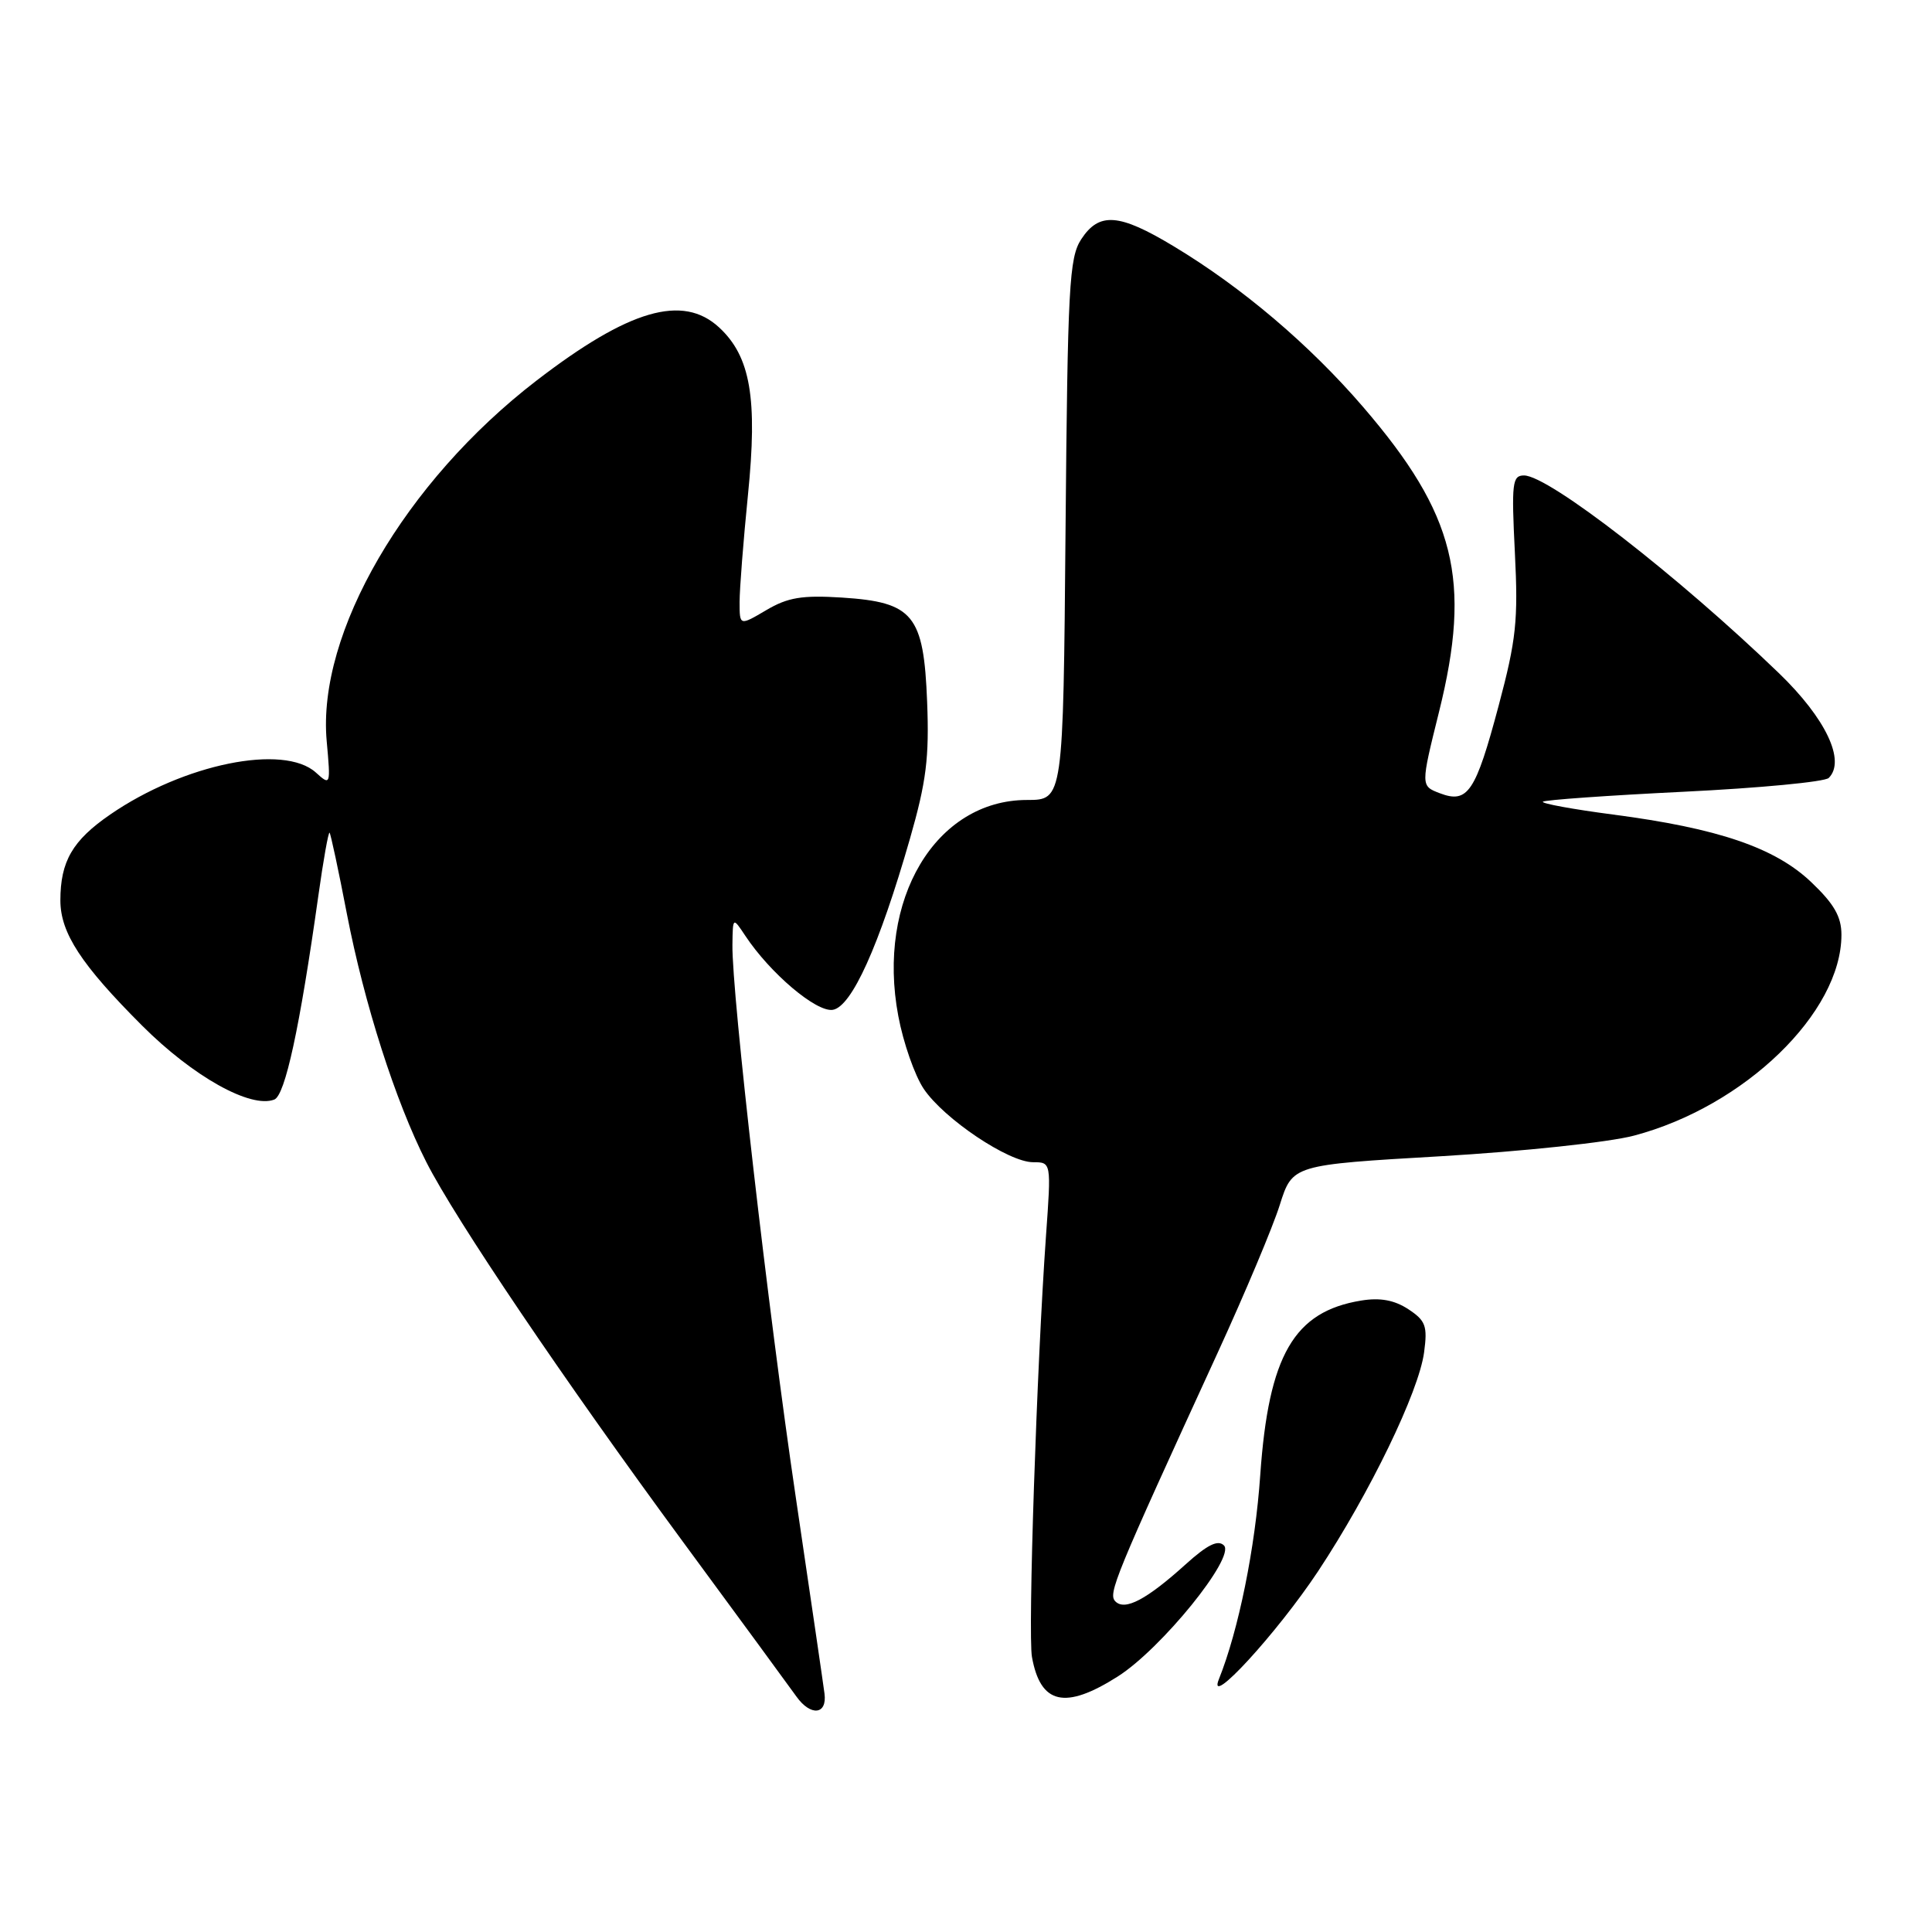 <?xml version="1.0" encoding="UTF-8" standalone="no"?>
<!DOCTYPE svg PUBLIC "-//W3C//DTD SVG 1.1//EN" "http://www.w3.org/Graphics/SVG/1.1/DTD/svg11.dtd" >
<svg xmlns="http://www.w3.org/2000/svg" xmlns:xlink="http://www.w3.org/1999/xlink" version="1.1" viewBox="0 0 256 256">
 <g >
 <path fill="currentColor"
d=" M 109.25 224.41 C 109.12 223.36 107.41 211.70 105.46 198.50 C 101.77 173.60 96.96 131.63 97.05 125.19 C 97.10 121.50 97.10 121.50 98.76 124.00 C 102.05 128.96 108.14 134.12 110.33 133.81 C 112.84 133.44 116.49 125.35 120.58 111.11 C 122.74 103.58 123.14 100.39 122.85 93.01 C 122.40 81.46 121.03 79.79 111.55 79.18 C 106.27 78.85 104.39 79.16 101.53 80.85 C 98.00 82.93 98.00 82.93 98.00 79.77 C 98.00 78.04 98.50 71.64 99.11 65.56 C 100.40 52.78 99.45 47.24 95.29 43.39 C 90.47 38.93 83.34 41.01 71.09 50.43 C 53.65 63.85 41.99 83.89 43.29 98.21 C 43.82 104.07 43.80 104.13 41.86 102.37 C 37.60 98.52 24.35 101.22 14.60 107.93 C 9.60 111.37 8.00 114.14 8.00 119.32 C 8.01 123.62 10.75 127.82 18.83 135.90 C 25.56 142.63 33.20 146.91 36.34 145.70 C 37.78 145.15 39.71 136.24 42.17 118.78 C 42.84 113.98 43.52 110.18 43.67 110.34 C 43.82 110.49 44.86 115.34 45.97 121.12 C 48.27 133.01 52.39 145.90 56.48 153.96 C 60.36 161.61 74.69 182.81 90.49 204.29 C 97.86 214.30 104.63 223.54 105.53 224.80 C 107.42 227.45 109.62 227.22 109.25 224.41 Z  M 148.10 222.15 C 153.86 218.50 163.73 206.33 162.18 204.78 C 161.39 203.99 159.99 204.68 157.13 207.26 C 151.95 211.94 149.07 213.47 147.80 212.20 C 146.79 211.19 147.63 209.14 161.36 179.22 C 164.96 171.37 168.67 162.56 169.58 159.65 C 171.26 154.35 171.26 154.35 190.88 153.21 C 201.75 152.57 213.18 151.36 216.50 150.48 C 231.16 146.61 244.00 134.18 244.00 123.86 C 244.00 121.46 243.02 119.76 240.00 116.89 C 235.20 112.32 227.66 109.75 213.72 107.93 C 208.38 107.23 204.20 106.46 204.44 106.23 C 204.67 106.00 213.08 105.40 223.12 104.91 C 233.16 104.42 241.80 103.60 242.32 103.08 C 244.59 100.81 241.93 95.20 235.73 89.21 C 222.37 76.33 205.20 63.00 201.94 63.00 C 200.38 63.00 200.27 64.00 200.73 73.25 C 201.18 82.21 200.91 84.76 198.58 93.50 C 195.52 104.98 194.49 106.52 190.79 105.11 C 188.24 104.14 188.24 104.14 190.68 94.32 C 195.02 76.84 192.86 68.17 180.65 53.96 C 173.53 45.68 164.58 38.08 155.50 32.62 C 148.28 28.27 145.65 28.07 143.27 31.70 C 141.67 34.14 141.47 37.94 141.19 70.20 C 140.88 106.00 140.88 106.00 136.09 106.00 C 123.98 106.00 116.11 119.20 119.03 134.63 C 119.69 138.17 121.21 142.51 122.40 144.28 C 125.08 148.26 133.64 154.00 136.89 154.00 C 139.30 154.00 139.30 154.00 138.60 163.75 C 137.38 180.89 136.19 216.51 136.74 219.56 C 137.87 225.84 141.12 226.58 148.10 222.15 Z  M 174.66 208.19 C 181.52 197.81 188.00 184.43 188.70 179.19 C 189.17 175.69 188.91 174.99 186.60 173.47 C 184.76 172.27 182.88 171.92 180.37 172.33 C 171.45 173.78 168.10 179.57 166.99 195.44 C 166.33 205.09 164.11 216.03 161.51 222.50 C 159.87 226.58 169.24 216.37 174.66 208.19 Z "/>
</g>
</svg>